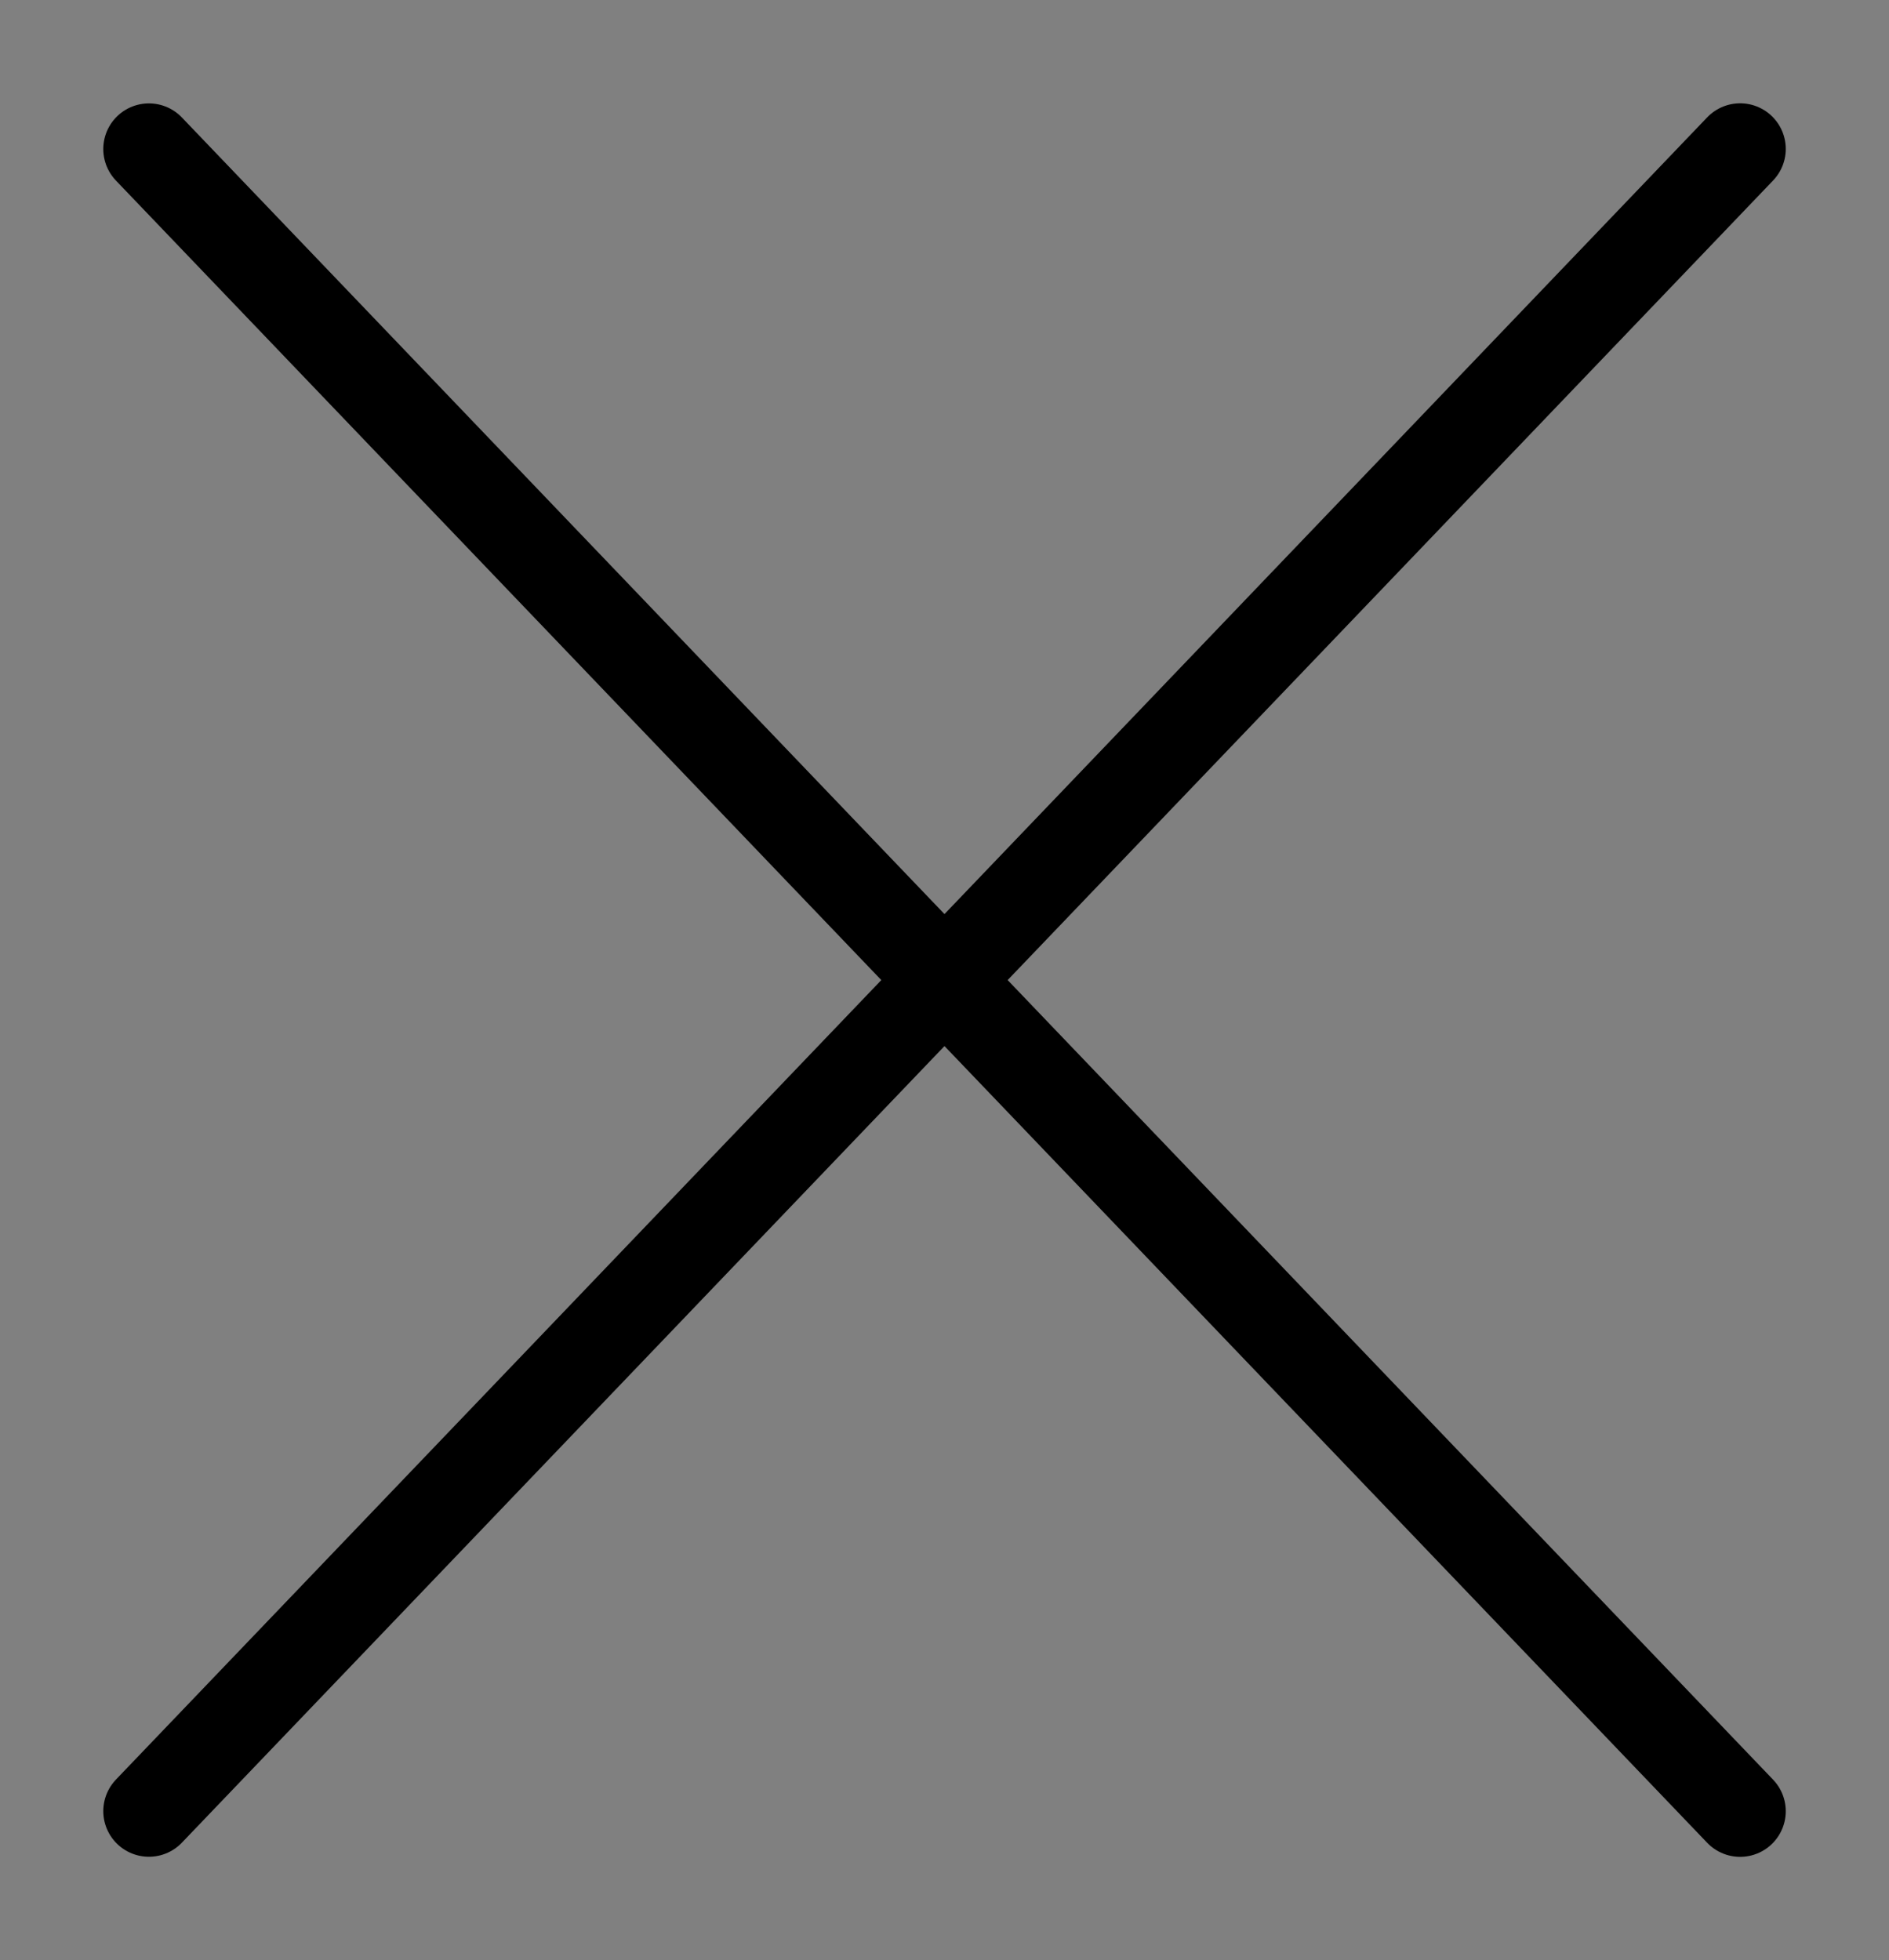 <svg version="1.1" viewBox="0 0 20.699 21.479" xmlns="http://www.w3.org/2000/svg">
		<rect x="0" y="0" width="20.699" height="21.479" fill="#808080" stroke="none"/>
		<g transform="translate(1.632 1.634)" label="Layer 1">
				<path d="m-2.5783e-4 -0.001 17.436 18.214" fill="#ffffff" stroke="#000" stroke-linecap="round" strokeWidth="2"/>
				<path d="m-2.5783e-4 18.212 17.436-18.214" fill="#ffffff" stroke="#000" stroke-linecap="round" strokeWidth="2"/>
				<title>Layer 1</title>
		</g>
</svg>

